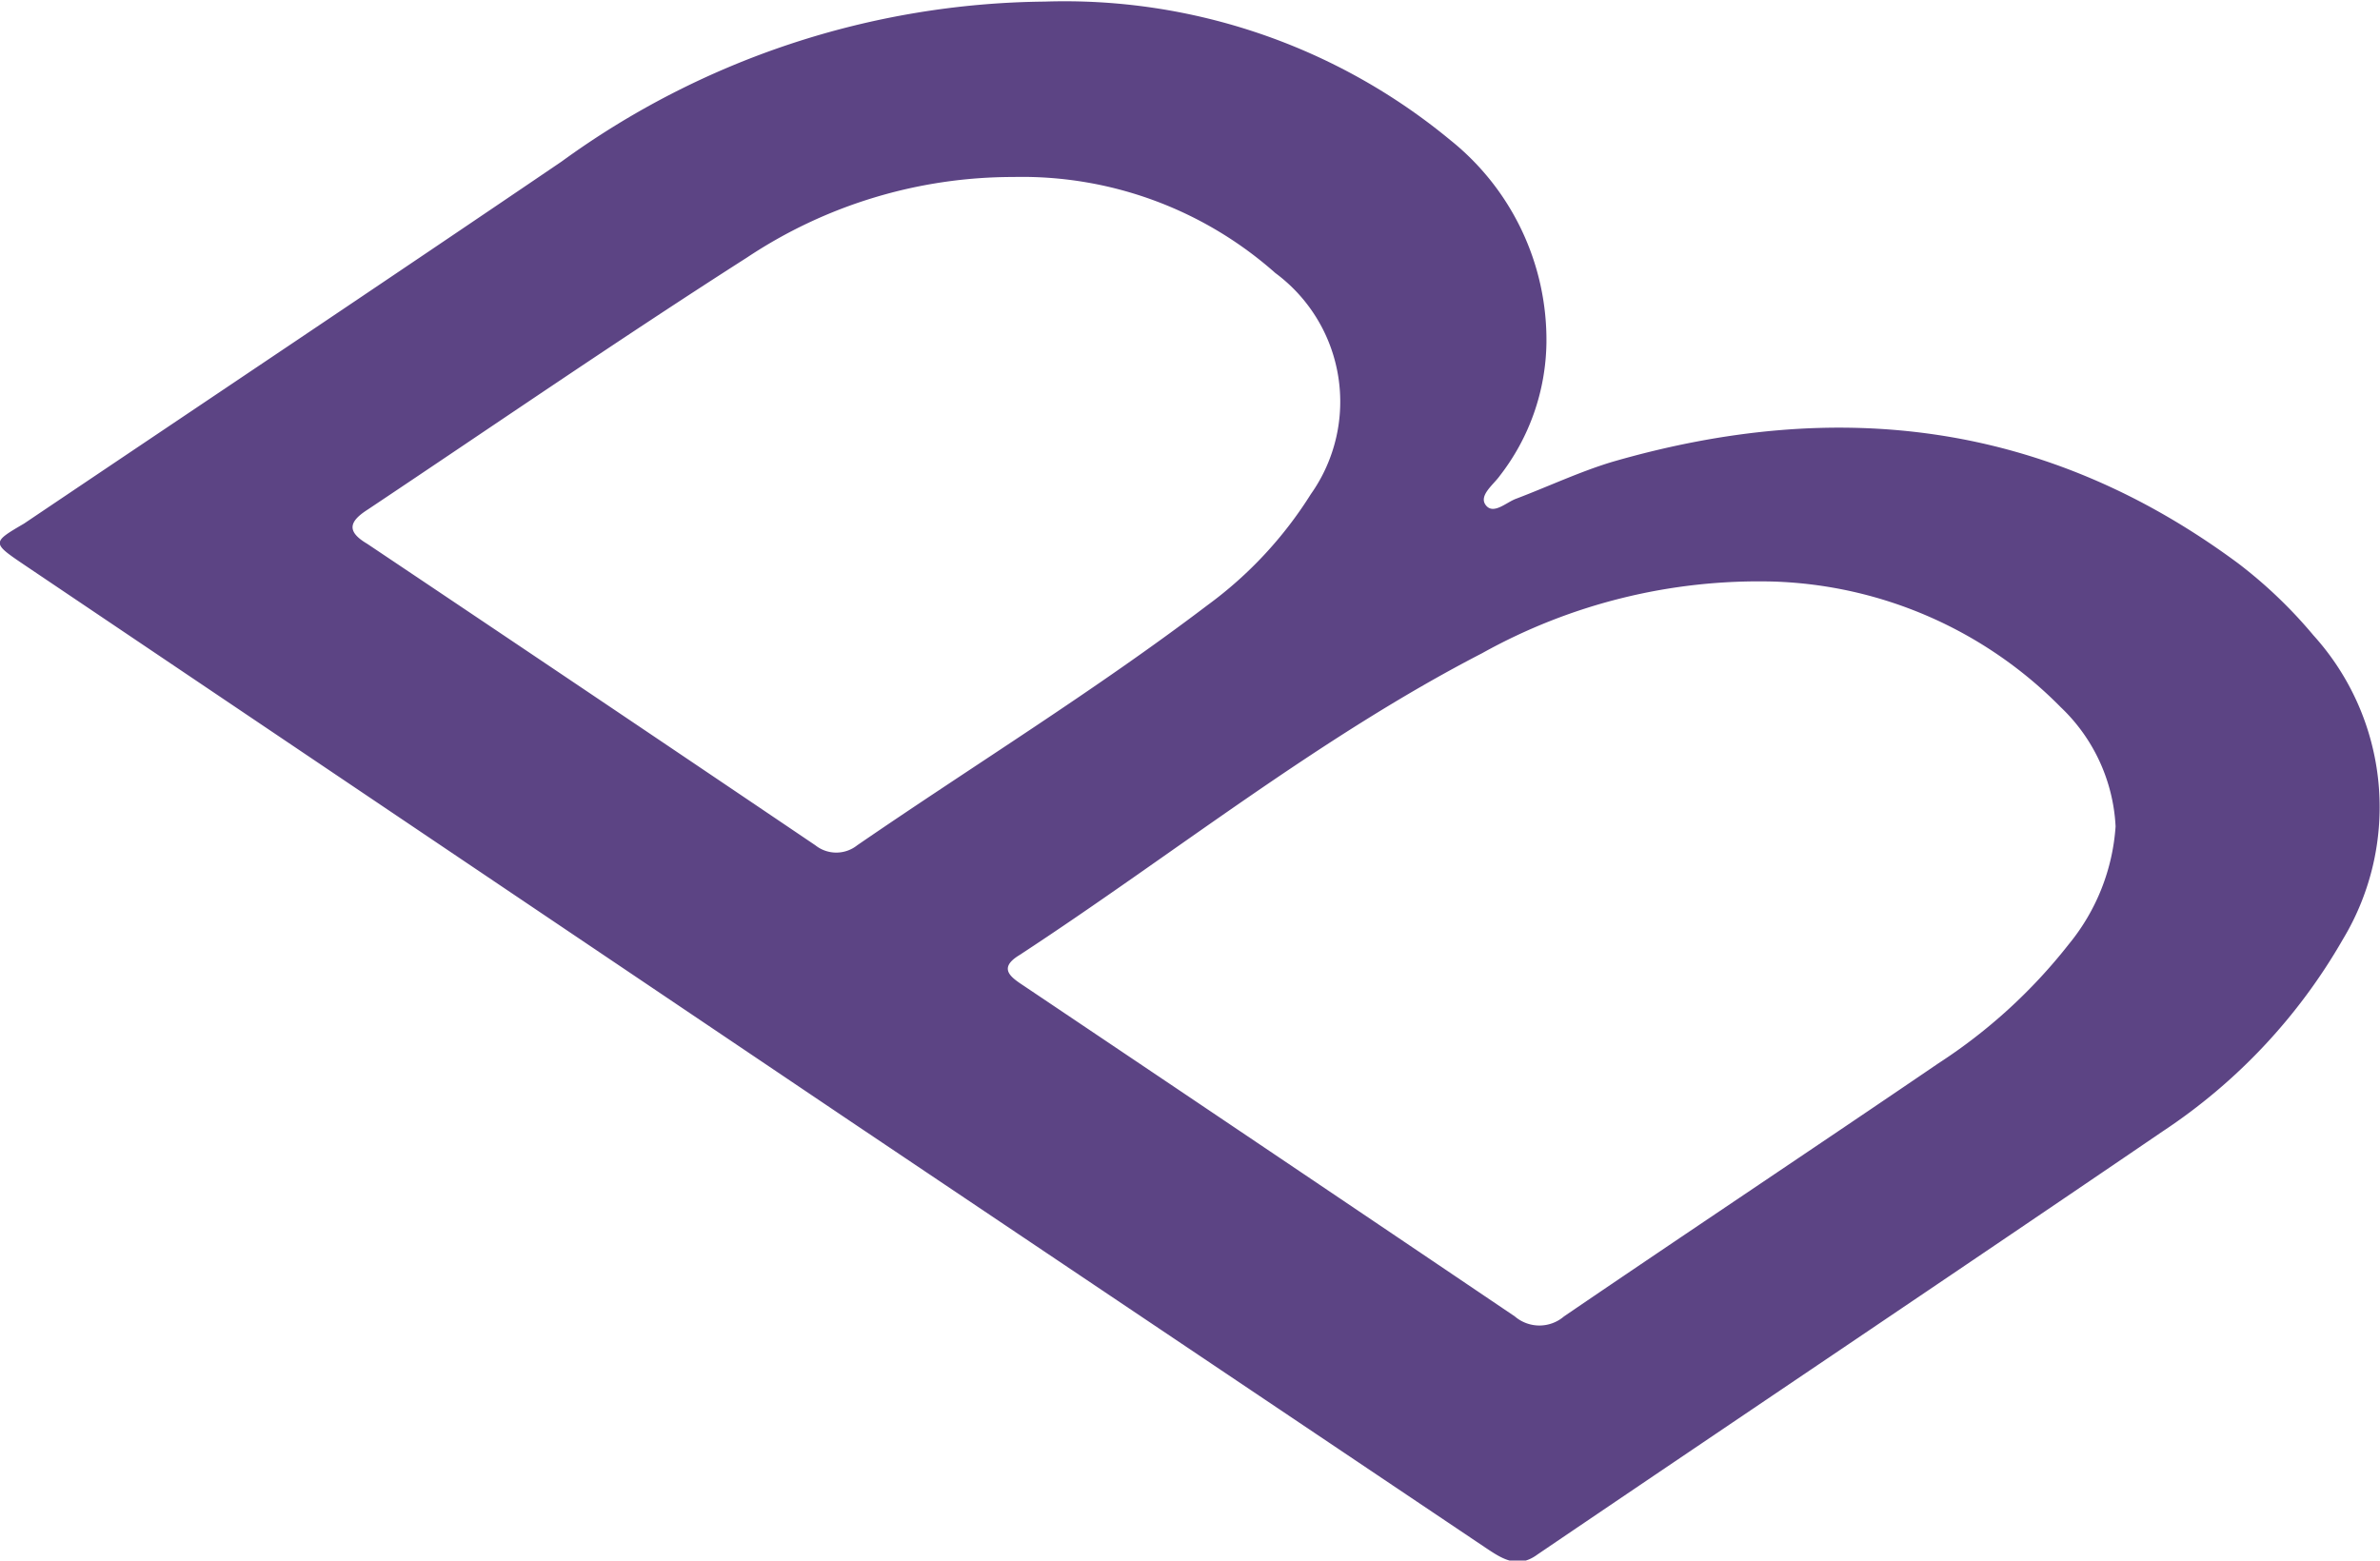 <svg id="Layer_1" data-name="Layer 1" xmlns="http://www.w3.org/2000/svg" viewBox="0 0 74.35 48.76"><defs><style>.cls-1{fill:#5c4484;}</style></defs><path class="cls-1" d="M923.85,533.6,949.68,551l19.82,13.31c.51.34,1,.67,1.62.21,6.5-4.41,13-8.77,19.53-13.22a17.81,17.81,0,0,0,5.63-6,8,8,0,0,0-.92-9.5,14.6,14.6,0,0,0-2.34-2.24c-6-4.45-12.54-5.21-19.56-3.18-1,.3-2,.77-3,1.15-.31.11-.71.51-.95.21s.23-.64.43-.92a6.93,6.93,0,0,0,1.46-4.15,8,8,0,0,0-3-6.34A18.91,18.91,0,0,0,955.72,516a26.07,26.07,0,0,0-15.09,5c-5.58,3.79-11.19,7.54-16.79,11.31C922.83,532.9,922.83,532.91,923.85,533.6Zm45.54,2.76a17.76,17.76,0,0,1,9.08-2.24,13.19,13.19,0,0,1,9,3.93,5.52,5.52,0,0,1,1.71,3.72,6.49,6.49,0,0,1-1.46,3.68,16.76,16.76,0,0,1-4.07,3.72c-3.89,2.65-7.81,5.26-11.7,7.91a1.18,1.18,0,0,1-1.54,0q-7.64-5.16-15.28-10.29c-.4-.27-.92-.56-.19-1C959.75,542.64,964.28,539,969.39,536.36Zm-34.81-4.49c3.94-2.63,7.85-5.32,11.84-7.87a15,15,0,0,1,8.33-2.52,11.92,11.92,0,0,1,8.18,3,5,5,0,0,1,1.11,6.91,12.57,12.57,0,0,1-3.23,3.47c-3.53,2.68-7.3,5-10.94,7.5a1.05,1.05,0,0,1-1.31,0q-7-4.73-14-9.42C933.9,532.55,934,532.24,934.58,531.87Z" transform="translate(-923.09 -515.95)"/></svg>
